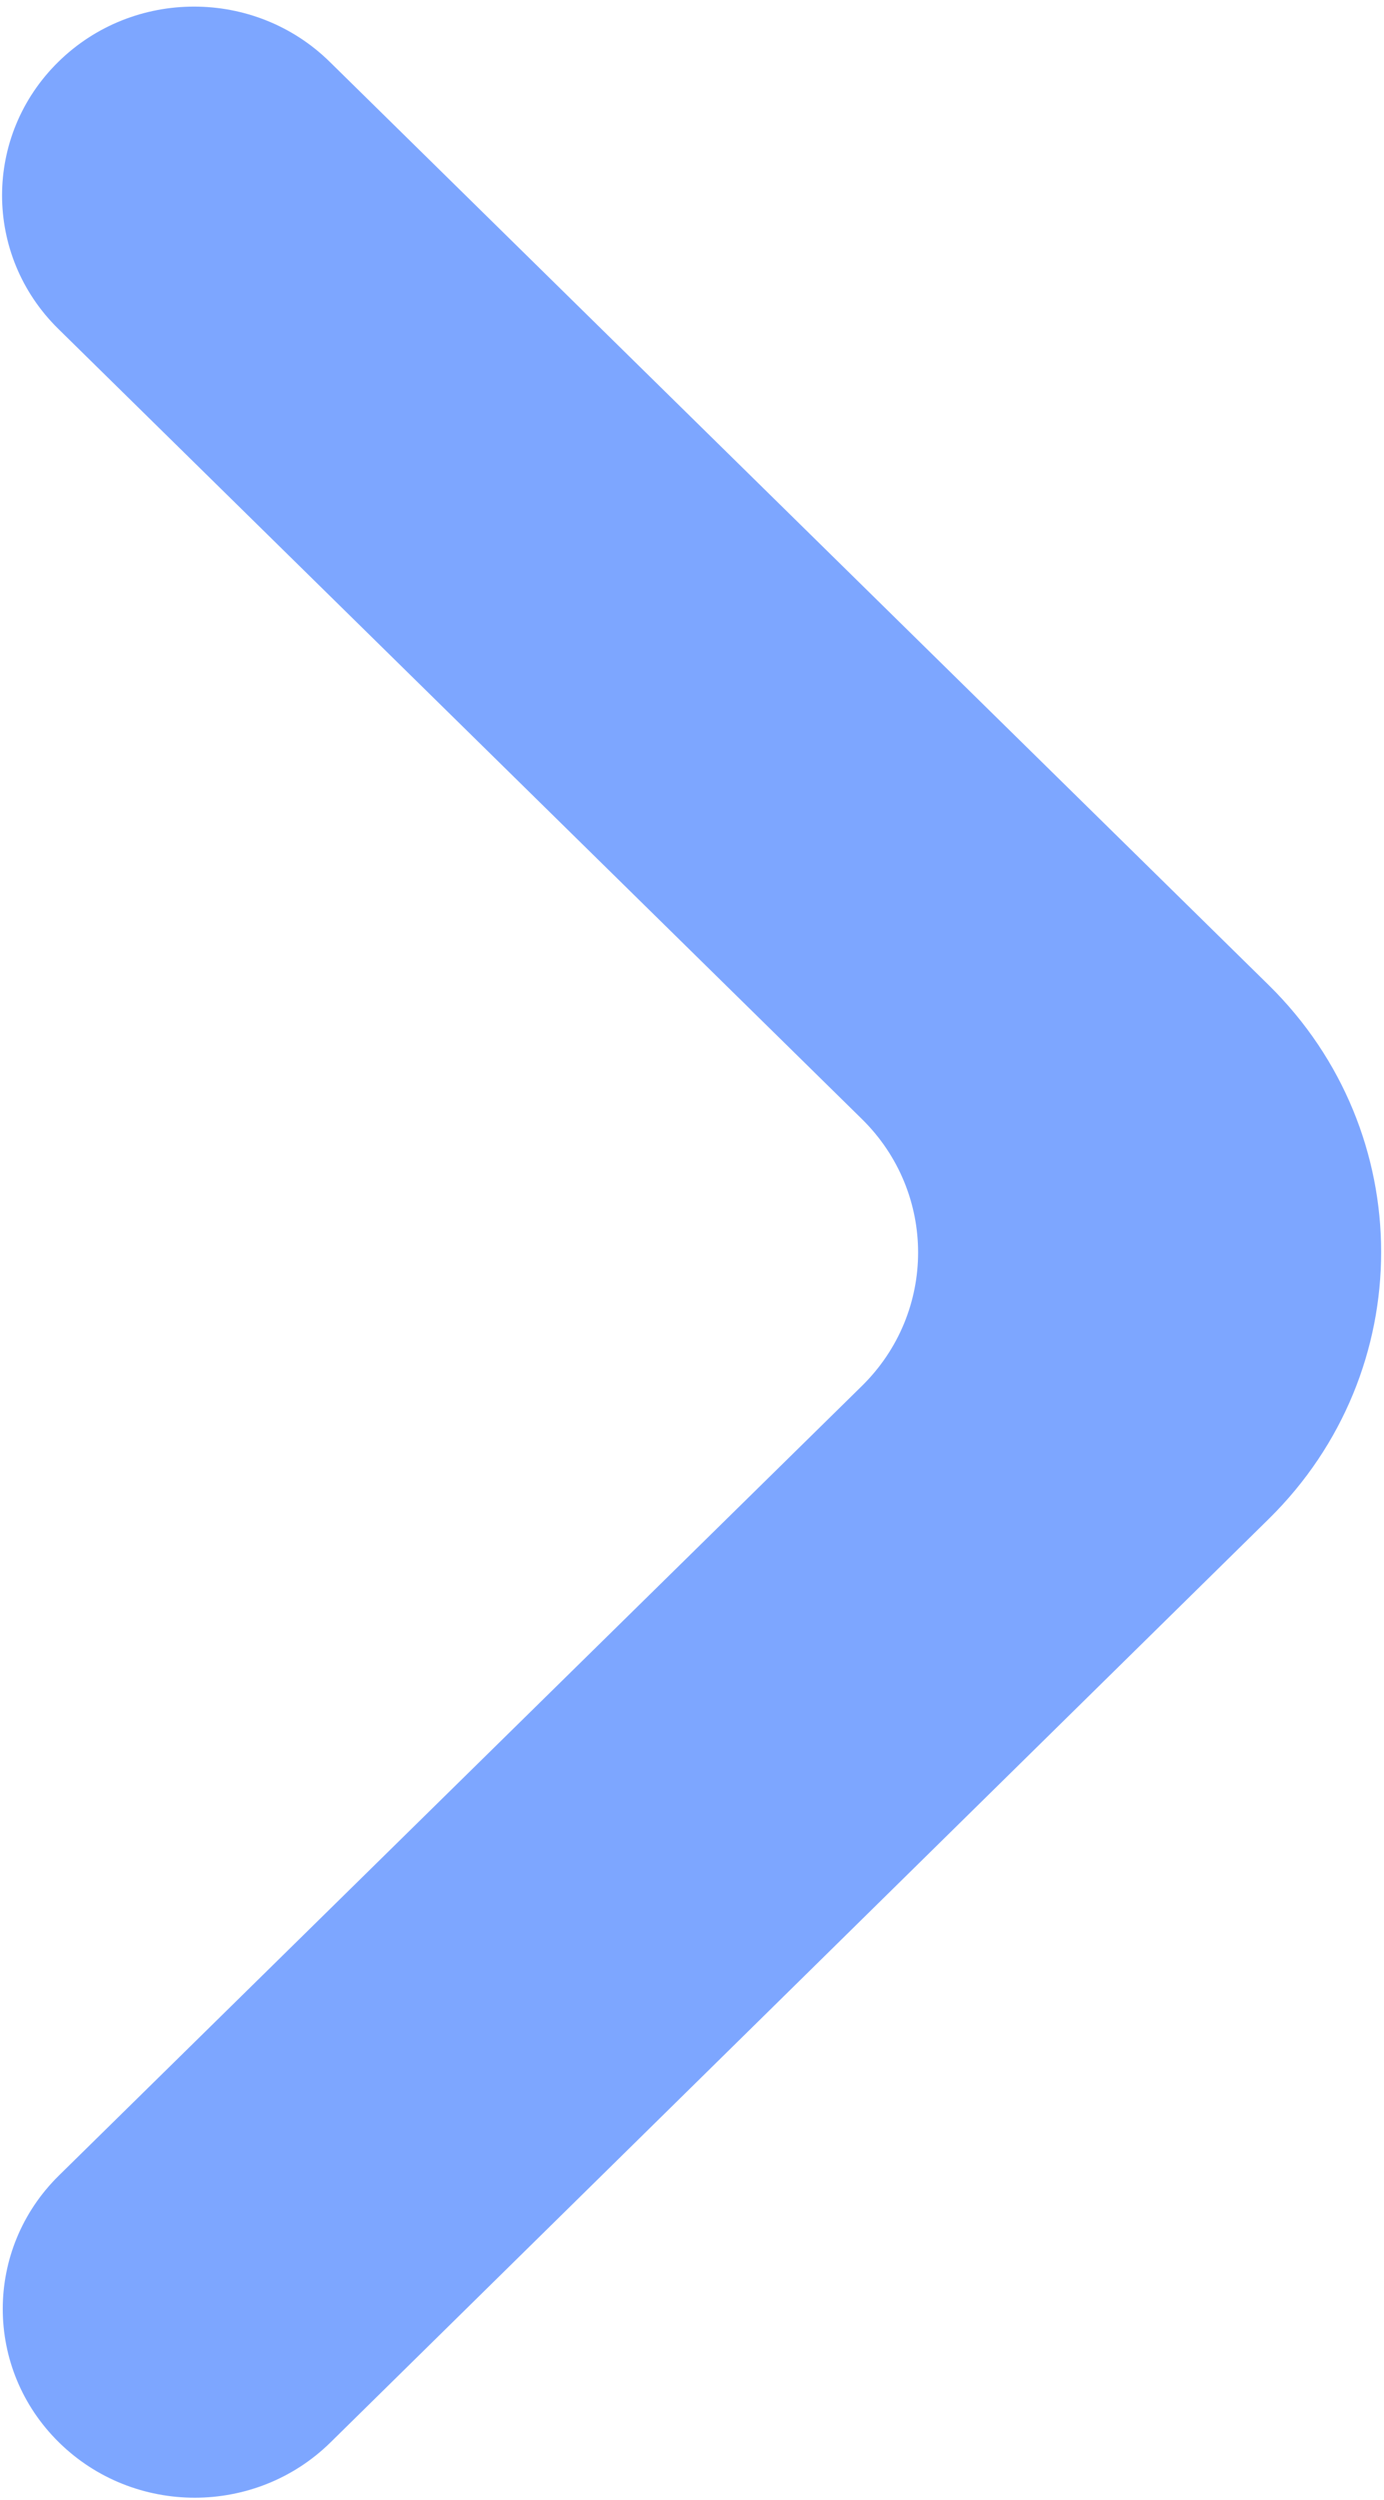 <svg width="118" height="213" viewBox="0 0 118 213" fill="none" xmlns="http://www.w3.org/2000/svg">
<path d="M5.029 208.107C11.421 214.389 21.786 214.389 28.178 208.107L108.179 129.417C120.953 116.852 120.948 96.492 108.168 83.934L28.119 5.274C21.727 -1.008 11.362 -1.008 4.97 5.274C-1.422 11.555 -1.422 21.739 4.97 28.021L73.484 95.346C79.876 101.627 79.876 111.812 73.484 118.093L5.029 185.36C-1.363 191.642 -1.363 201.826 5.029 208.107Z" fill="#7DA6FF"/>
</svg>
